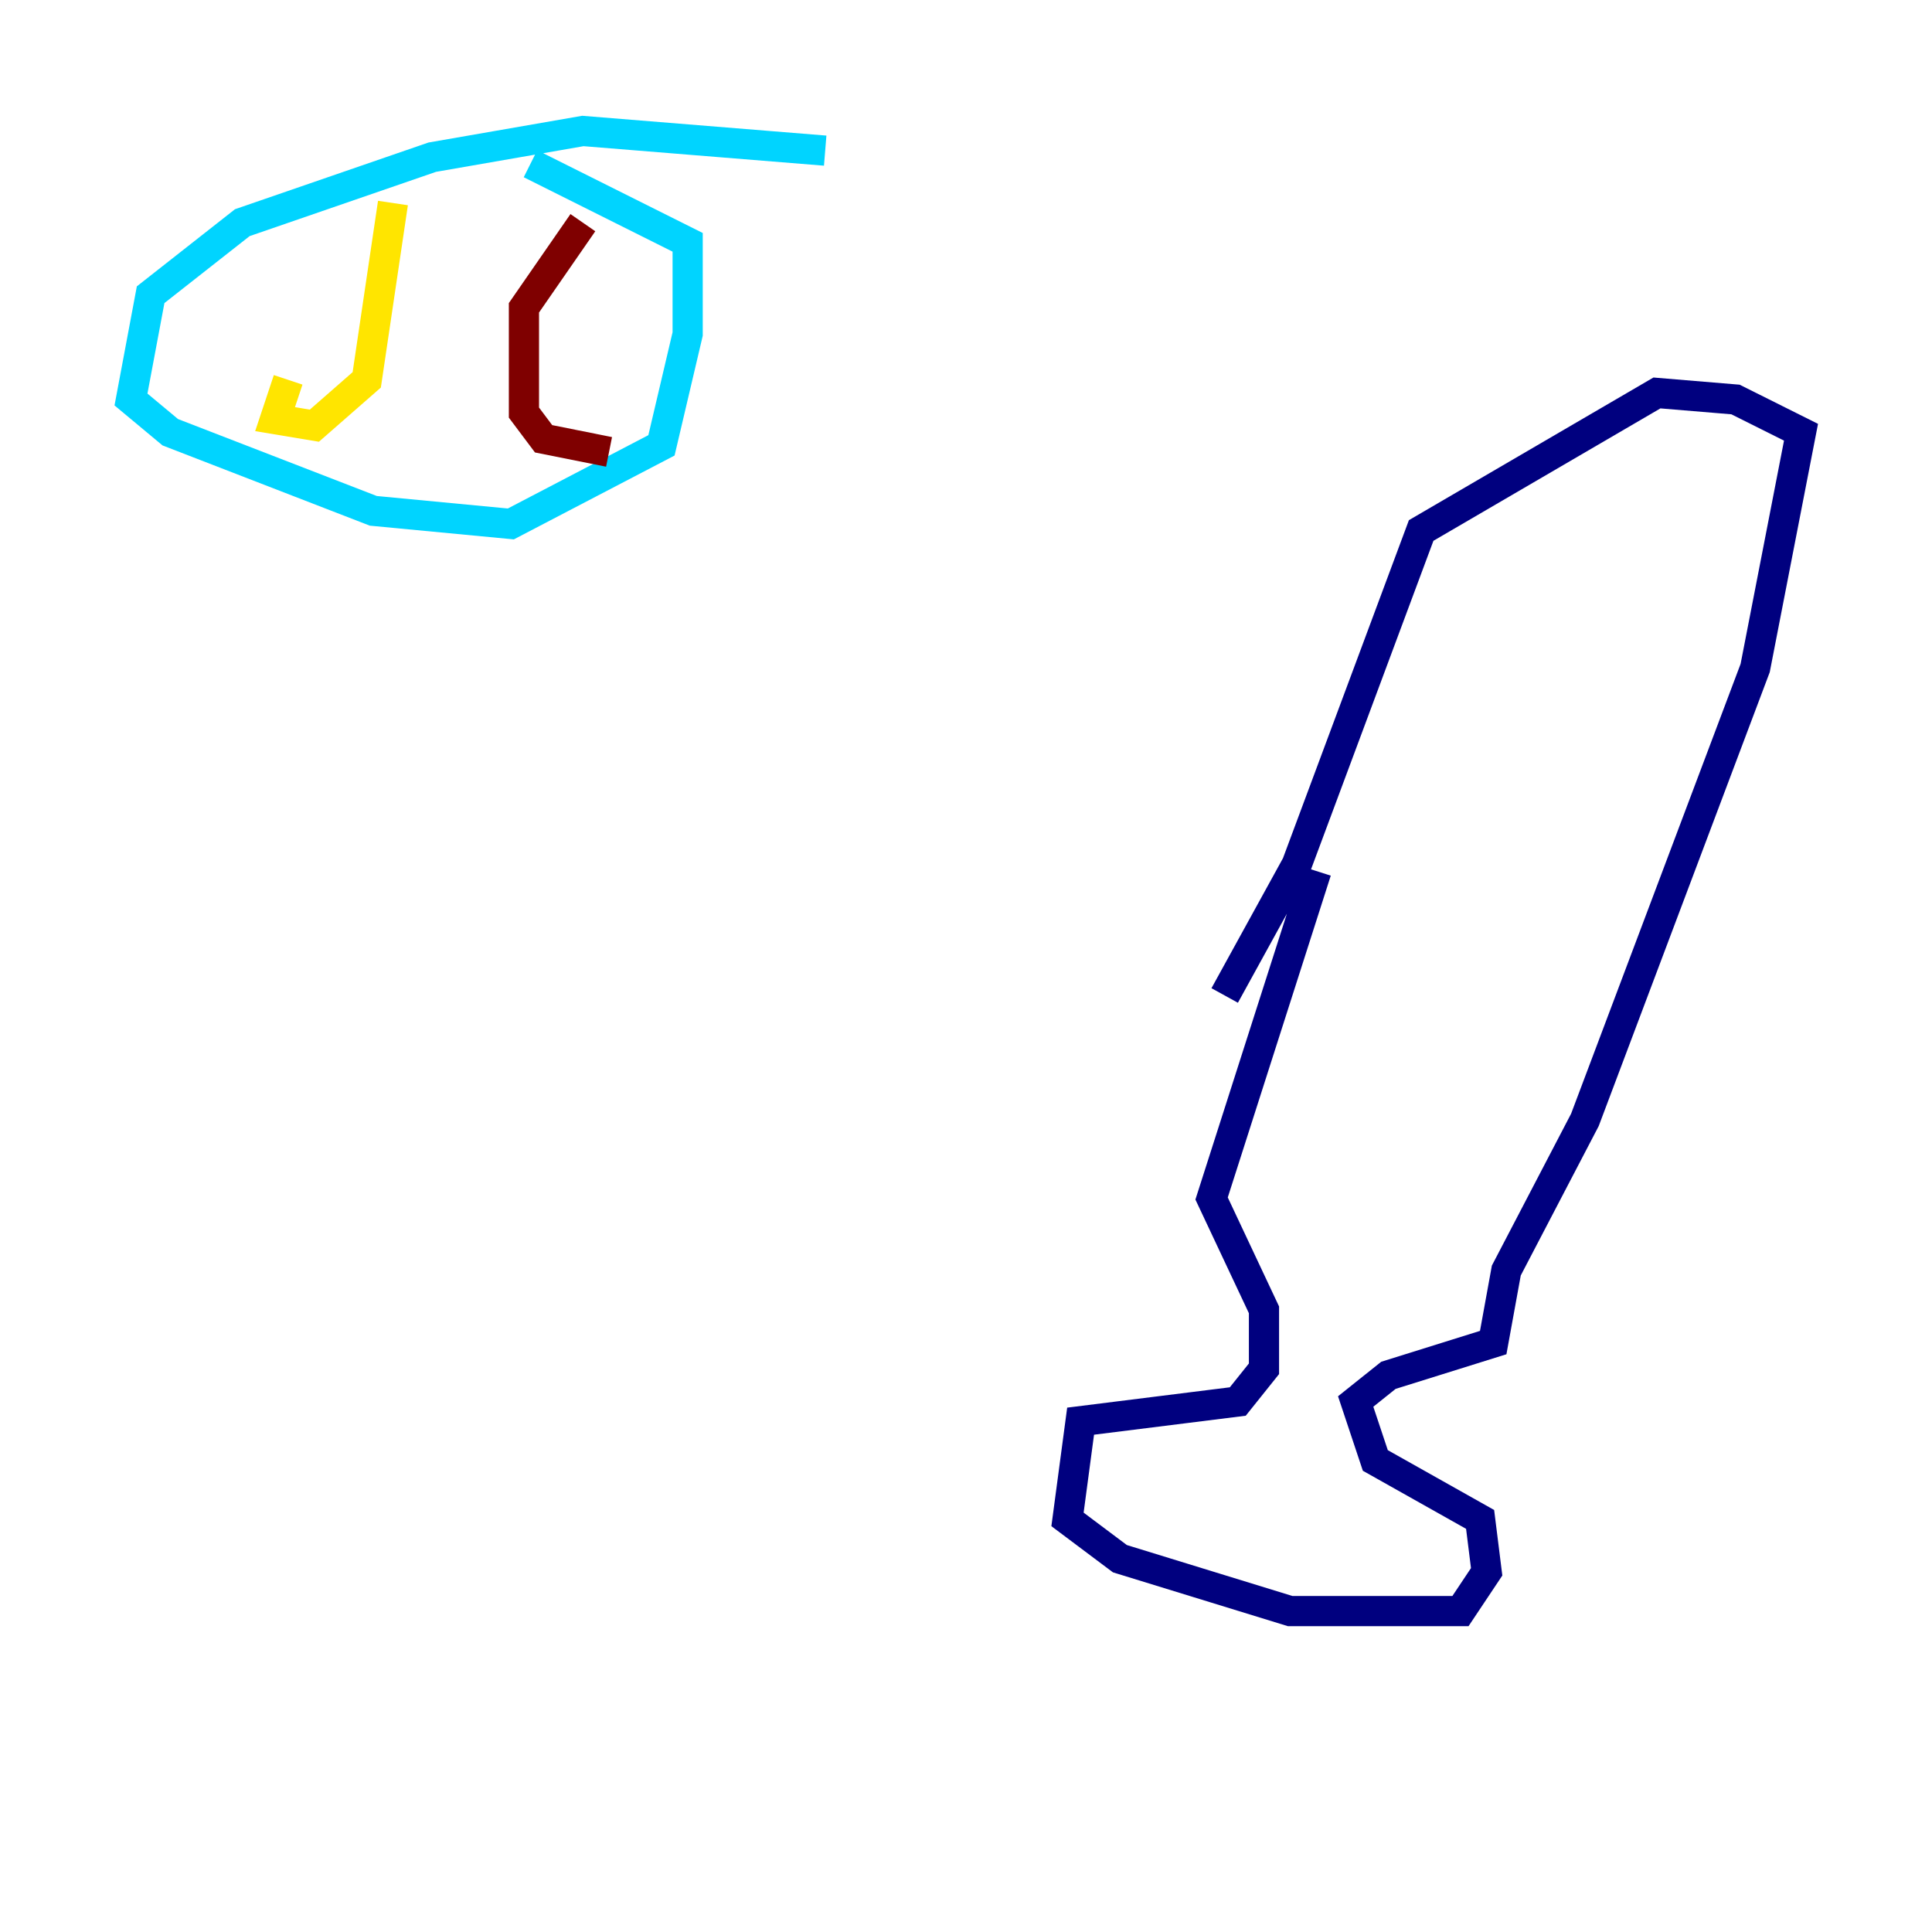 <?xml version="1.0" encoding="utf-8" ?>
<svg baseProfile="tiny" height="128" version="1.2" viewBox="0,0,128,128" width="128" xmlns="http://www.w3.org/2000/svg" xmlns:ev="http://www.w3.org/2001/xml-events" xmlns:xlink="http://www.w3.org/1999/xlink"><defs /><polyline fill="none" points="87.214,57.709 80.271,79.403 83.742,86.78 83.742,90.685 82.007,92.854 71.593,94.156 70.725,100.664 74.197,103.268 85.478,106.739 96.759,106.739 98.495,104.136 98.061,100.664 91.119,96.759 89.817,92.854 91.986,91.119 98.929,88.949 99.797,84.176 105.003,74.197 116.285,44.258 119.322,28.637 114.983,26.468 109.776,26.034 94.156,35.146 85.912,57.275 81.139,65.953" stroke="#00007f" stroke-width="2" /><polyline fill="none" points="54.671,9.98 38.617,8.678 28.637,10.414 16.054,14.752 9.98,19.525 8.678,26.468 11.281,28.637 24.732,33.844 33.844,34.712 43.824,29.505 45.559,22.129 45.559,16.054 35.146,10.848" stroke="#00d4ff" stroke-width="2" /><polyline fill="none" points="19.091,25.166 18.224,27.77 20.827,28.203 24.298,25.166 26.034,13.451" stroke="#ffe500" stroke-width="2" /><polyline fill="none" points="38.617,14.752 34.712,20.393 34.712,27.336 36.014,29.071 40.352,29.939" stroke="#7f0000" stroke-width="2" /></svg>